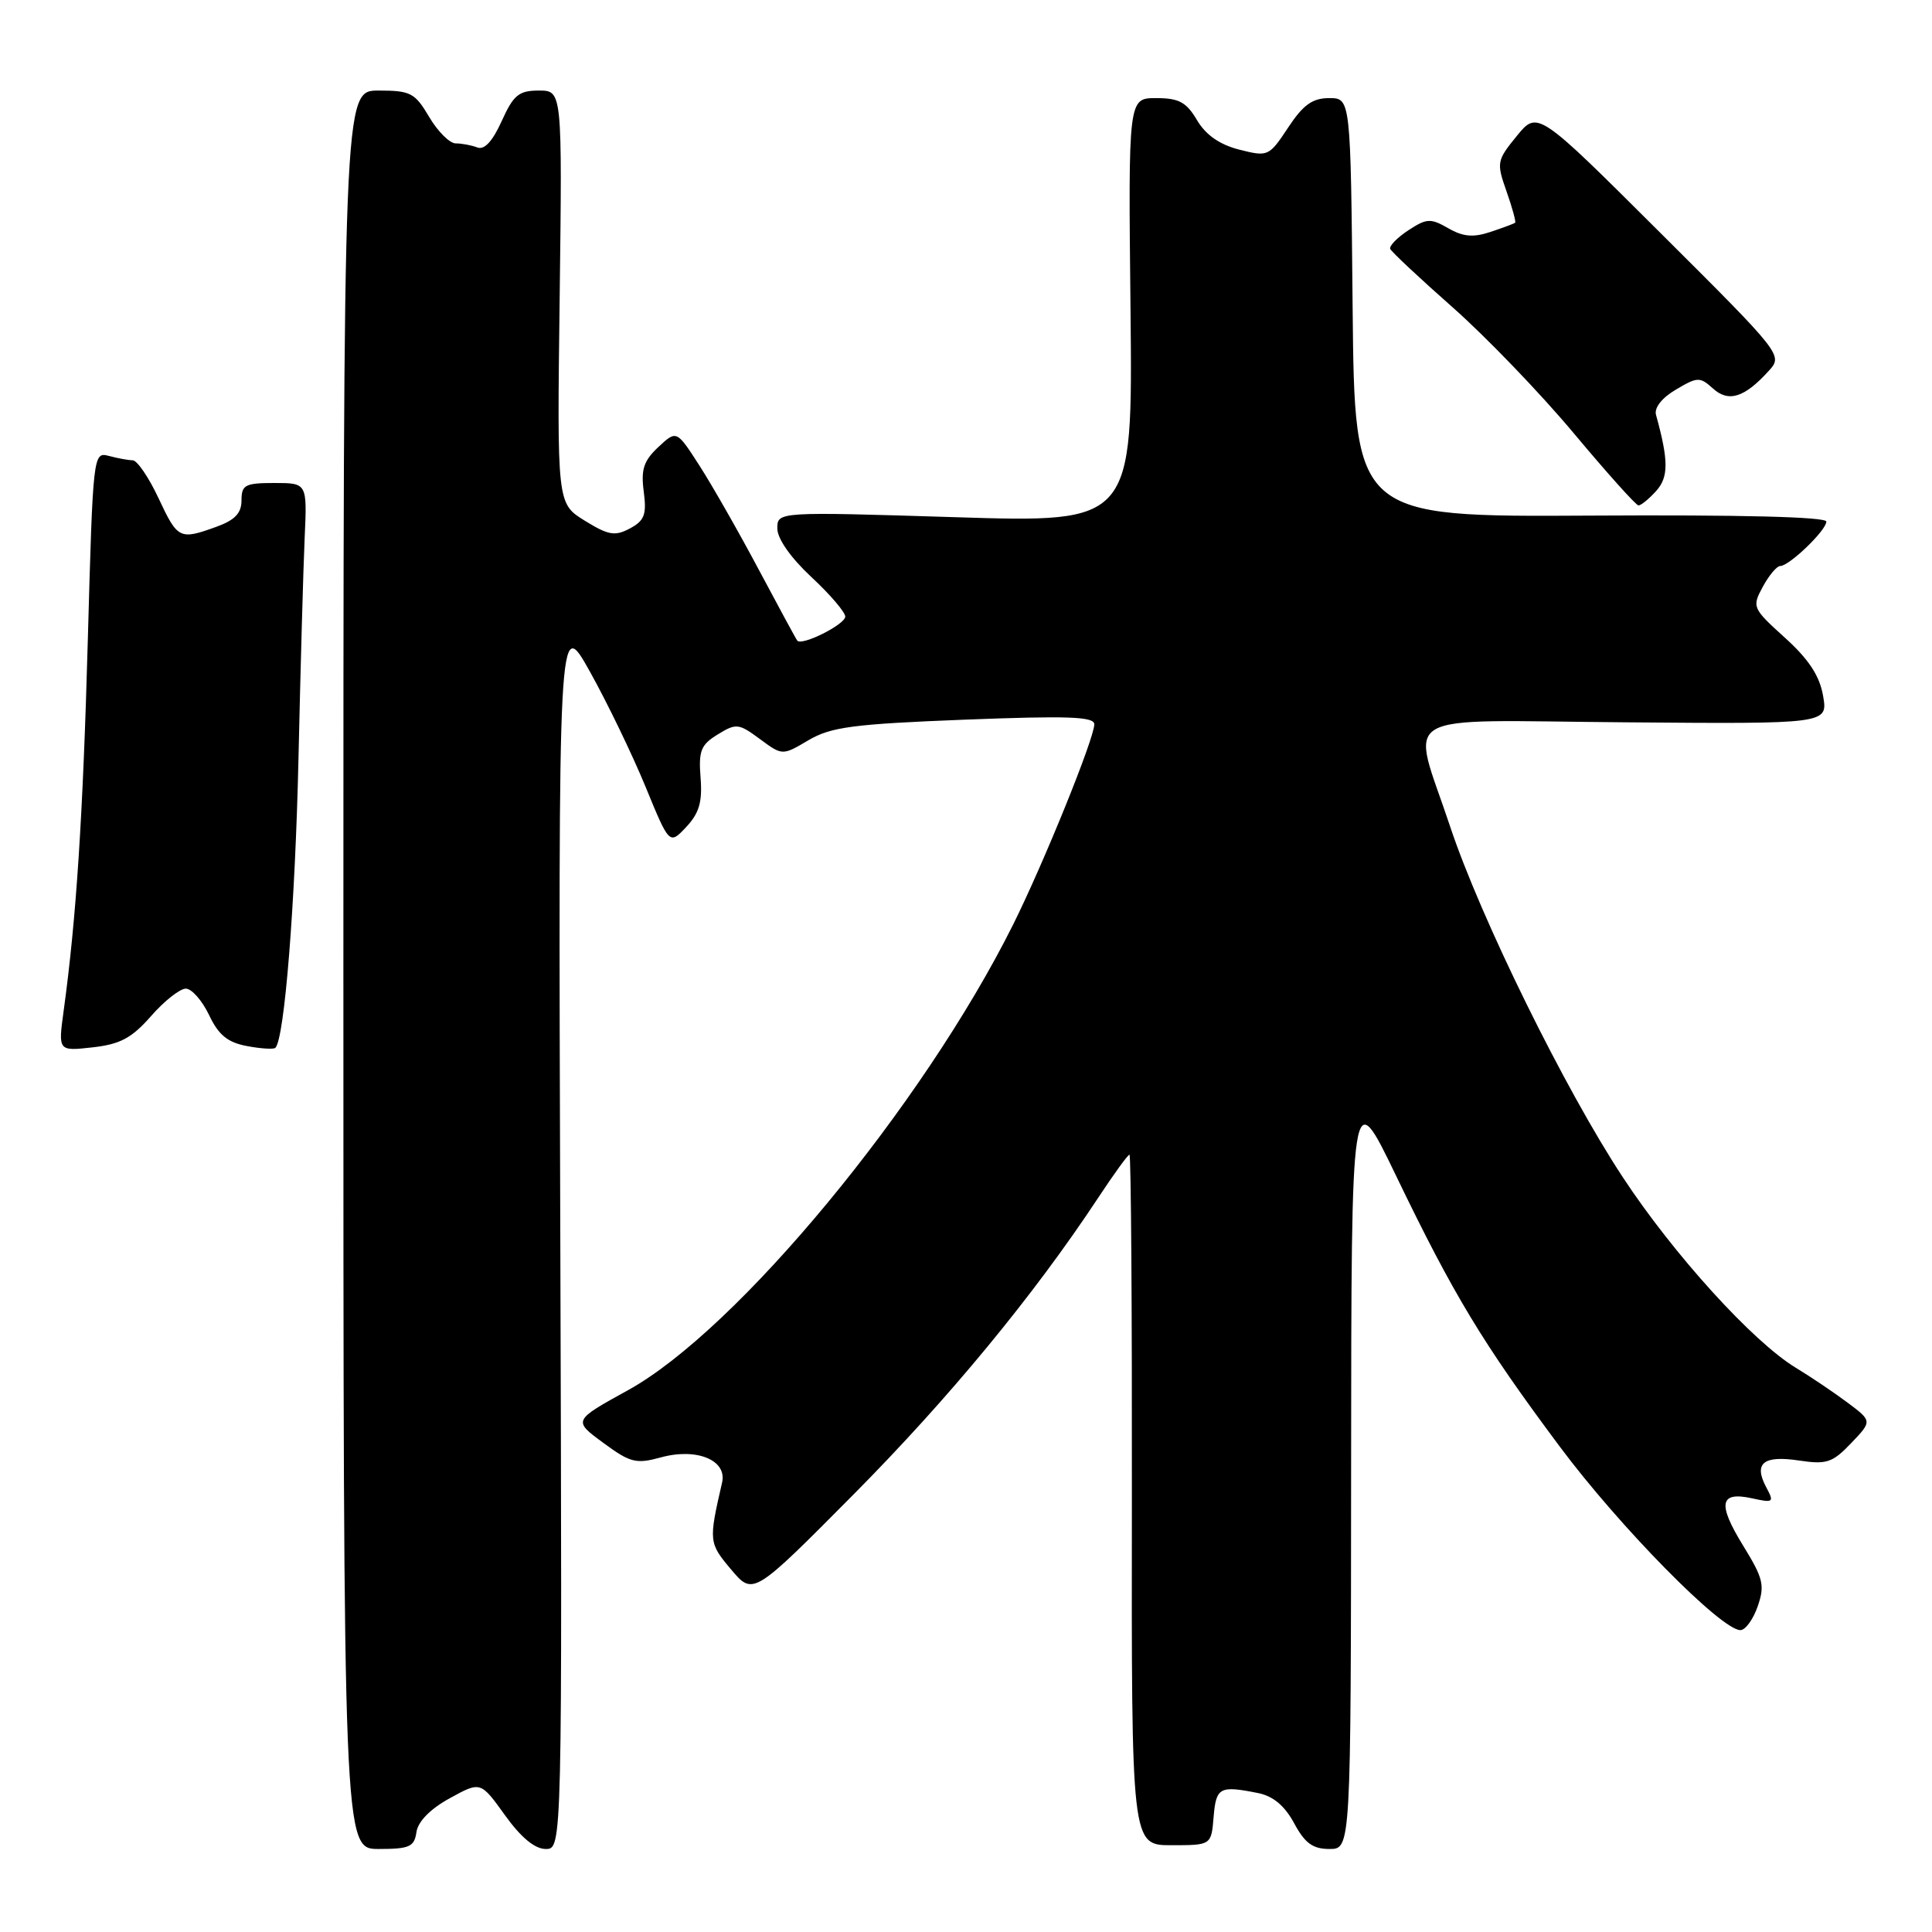 <?xml version="1.0" encoding="UTF-8" standalone="no"?>
<!DOCTYPE svg PUBLIC "-//W3C//DTD SVG 1.1//EN" "http://www.w3.org/Graphics/SVG/1.1/DTD/svg11.dtd" >
<svg xmlns="http://www.w3.org/2000/svg" xmlns:xlink="http://www.w3.org/1999/xlink" version="1.1" viewBox="0 0 256 256">
 <g >
 <path fill="currentColor"
d=" M 55.18 242.77 C 55.38 241.36 57.02 239.69 59.59 238.28 C 63.68 236.03 63.68 236.03 66.90 240.51 C 69.03 243.48 70.87 245.00 72.31 245.00 C 74.50 245.00 74.50 245.00 74.24 163.25 C 73.98 81.50 73.98 81.50 78.17 89.00 C 80.47 93.12 83.78 99.98 85.53 104.23 C 88.70 111.95 88.70 111.95 90.93 109.58 C 92.65 107.74 93.08 106.26 92.83 103.06 C 92.55 99.49 92.86 98.69 95.10 97.32 C 97.55 95.81 97.88 95.85 100.68 97.92 C 103.67 100.13 103.67 100.13 107.13 98.08 C 110.11 96.33 113.03 95.94 127.80 95.36 C 141.48 94.83 145.00 94.95 145.00 95.97 C 145.00 97.84 138.30 114.36 134.25 122.50 C 122.30 146.47 97.68 176.24 83.21 184.21 C 75.92 188.23 75.92 188.23 79.92 191.17 C 83.51 193.82 84.29 194.01 87.54 193.12 C 92.30 191.80 96.37 193.47 95.68 196.45 C 93.89 204.23 93.91 204.44 96.88 207.97 C 99.80 211.43 99.80 211.43 113.15 197.97 C 125.77 185.24 136.94 171.69 145.49 158.75 C 147.57 155.59 149.45 153.00 149.66 153.00 C 149.87 153.00 150.01 173.59 149.98 198.75 C 149.92 244.50 149.92 244.50 155.21 244.50 C 160.50 244.50 160.50 244.50 160.81 240.75 C 161.14 236.82 161.60 236.57 166.70 237.59 C 168.70 237.99 170.23 239.27 171.48 241.59 C 172.91 244.24 173.95 245.00 176.16 245.00 C 179.00 245.00 179.00 245.00 179.03 194.25 C 179.06 143.50 179.06 143.50 184.99 155.80 C 192.60 171.59 196.45 177.96 206.66 191.66 C 214.59 202.30 228.07 216.00 230.61 216.00 C 231.27 216.00 232.30 214.59 232.90 212.86 C 233.87 210.07 233.65 209.15 230.97 204.80 C 227.54 199.22 227.86 197.59 232.18 198.54 C 234.99 199.16 235.11 199.07 234.04 197.08 C 232.34 193.89 233.63 192.82 238.34 193.52 C 242.04 194.08 242.81 193.82 245.29 191.22 C 248.08 188.30 248.08 188.30 244.79 185.84 C 242.98 184.49 239.91 182.42 237.96 181.24 C 232.28 177.80 221.78 166.25 215.03 155.99 C 207.36 144.36 196.16 121.59 192.14 109.49 C 186.96 93.89 184.30 95.47 215.35 95.71 C 242.21 95.93 242.21 95.93 241.57 92.21 C 241.11 89.55 239.68 87.37 236.51 84.50 C 232.20 80.60 232.13 80.43 233.58 77.75 C 234.40 76.24 235.43 75.00 235.89 75.00 C 237.08 75.00 242.00 70.27 242.00 69.11 C 242.00 68.49 230.64 68.20 210.75 68.32 C 179.50 68.50 179.50 68.50 179.23 40.75 C 178.97 13.00 178.97 13.00 176.12 13.00 C 173.91 13.00 172.68 13.88 170.68 16.91 C 168.15 20.73 168.02 20.79 164.22 19.83 C 161.60 19.16 159.78 17.89 158.61 15.92 C 157.20 13.53 156.21 13.00 153.19 13.00 C 149.50 13.00 149.50 13.00 149.80 41.13 C 150.09 69.27 150.09 69.27 126.55 68.53 C 103.00 67.80 103.00 67.80 103.00 70.03 C 103.00 71.38 104.77 73.90 107.50 76.45 C 109.98 78.75 112.00 81.12 112.00 81.70 C 112.00 82.74 106.22 85.64 105.64 84.88 C 105.47 84.67 103.19 80.45 100.55 75.50 C 97.92 70.55 94.39 64.36 92.71 61.74 C 89.65 56.98 89.65 56.98 87.23 59.24 C 85.29 61.06 84.91 62.21 85.30 65.14 C 85.70 68.19 85.40 68.98 83.47 70.02 C 81.49 71.08 80.62 70.93 77.48 68.99 C 73.81 66.72 73.81 66.72 74.16 39.36 C 74.50 12.00 74.50 12.00 71.40 12.00 C 68.75 12.00 68.04 12.58 66.48 16.04 C 65.27 18.72 64.18 19.90 63.25 19.54 C 62.47 19.24 61.18 19.00 60.38 19.00 C 59.59 19.00 58.00 17.42 56.87 15.50 C 54.98 12.30 54.41 12.00 50.15 12.00 C 45.50 12.00 45.50 12.00 45.50 128.50 C 45.50 245.00 45.50 245.00 50.18 245.00 C 54.26 245.00 54.90 244.71 55.18 242.77 Z  M 20.02 134.63 C 21.77 132.63 23.84 131.00 24.62 131.00 C 25.40 131.00 26.78 132.57 27.70 134.49 C 28.96 137.15 30.16 138.13 32.73 138.61 C 34.58 138.96 36.27 139.06 36.49 138.84 C 37.70 137.63 39.12 119.77 39.55 100.50 C 39.82 88.40 40.19 75.24 40.37 71.25 C 40.70 64.00 40.70 64.00 36.35 64.00 C 32.48 64.00 32.00 64.25 32.00 66.30 C 32.00 68.00 31.13 68.91 28.68 69.80 C 23.79 71.57 23.55 71.45 21.00 66.00 C 19.71 63.25 18.17 60.99 17.58 60.99 C 16.99 60.98 15.56 60.72 14.41 60.41 C 12.35 59.86 12.32 60.15 11.64 84.68 C 10.99 108.21 10.11 121.72 8.44 133.90 C 7.70 139.29 7.70 139.29 12.27 138.78 C 15.93 138.37 17.46 137.55 20.02 134.63 Z  M 219.44 65.07 C 221.11 63.22 221.11 61.05 219.43 54.97 C 219.17 54.04 220.21 52.71 222.07 51.62 C 224.94 49.92 225.25 49.92 226.98 51.48 C 229.05 53.36 231.17 52.68 234.39 49.12 C 236.25 47.07 236.15 46.93 220.00 30.85 C 203.74 14.64 203.74 14.64 200.98 18.02 C 198.33 21.27 198.28 21.55 199.62 25.35 C 200.39 27.53 200.90 29.41 200.76 29.52 C 200.62 29.63 199.15 30.18 197.50 30.73 C 195.22 31.49 193.88 31.38 191.90 30.24 C 189.56 28.90 189.05 28.92 186.62 30.51 C 185.14 31.48 184.06 32.59 184.21 32.98 C 184.37 33.36 188.10 36.86 192.50 40.74 C 196.90 44.63 204.10 52.11 208.50 57.37 C 212.90 62.63 216.77 66.95 217.10 66.97 C 217.42 66.99 218.48 66.13 219.44 65.07 Z "/>
</g>
</svg>
